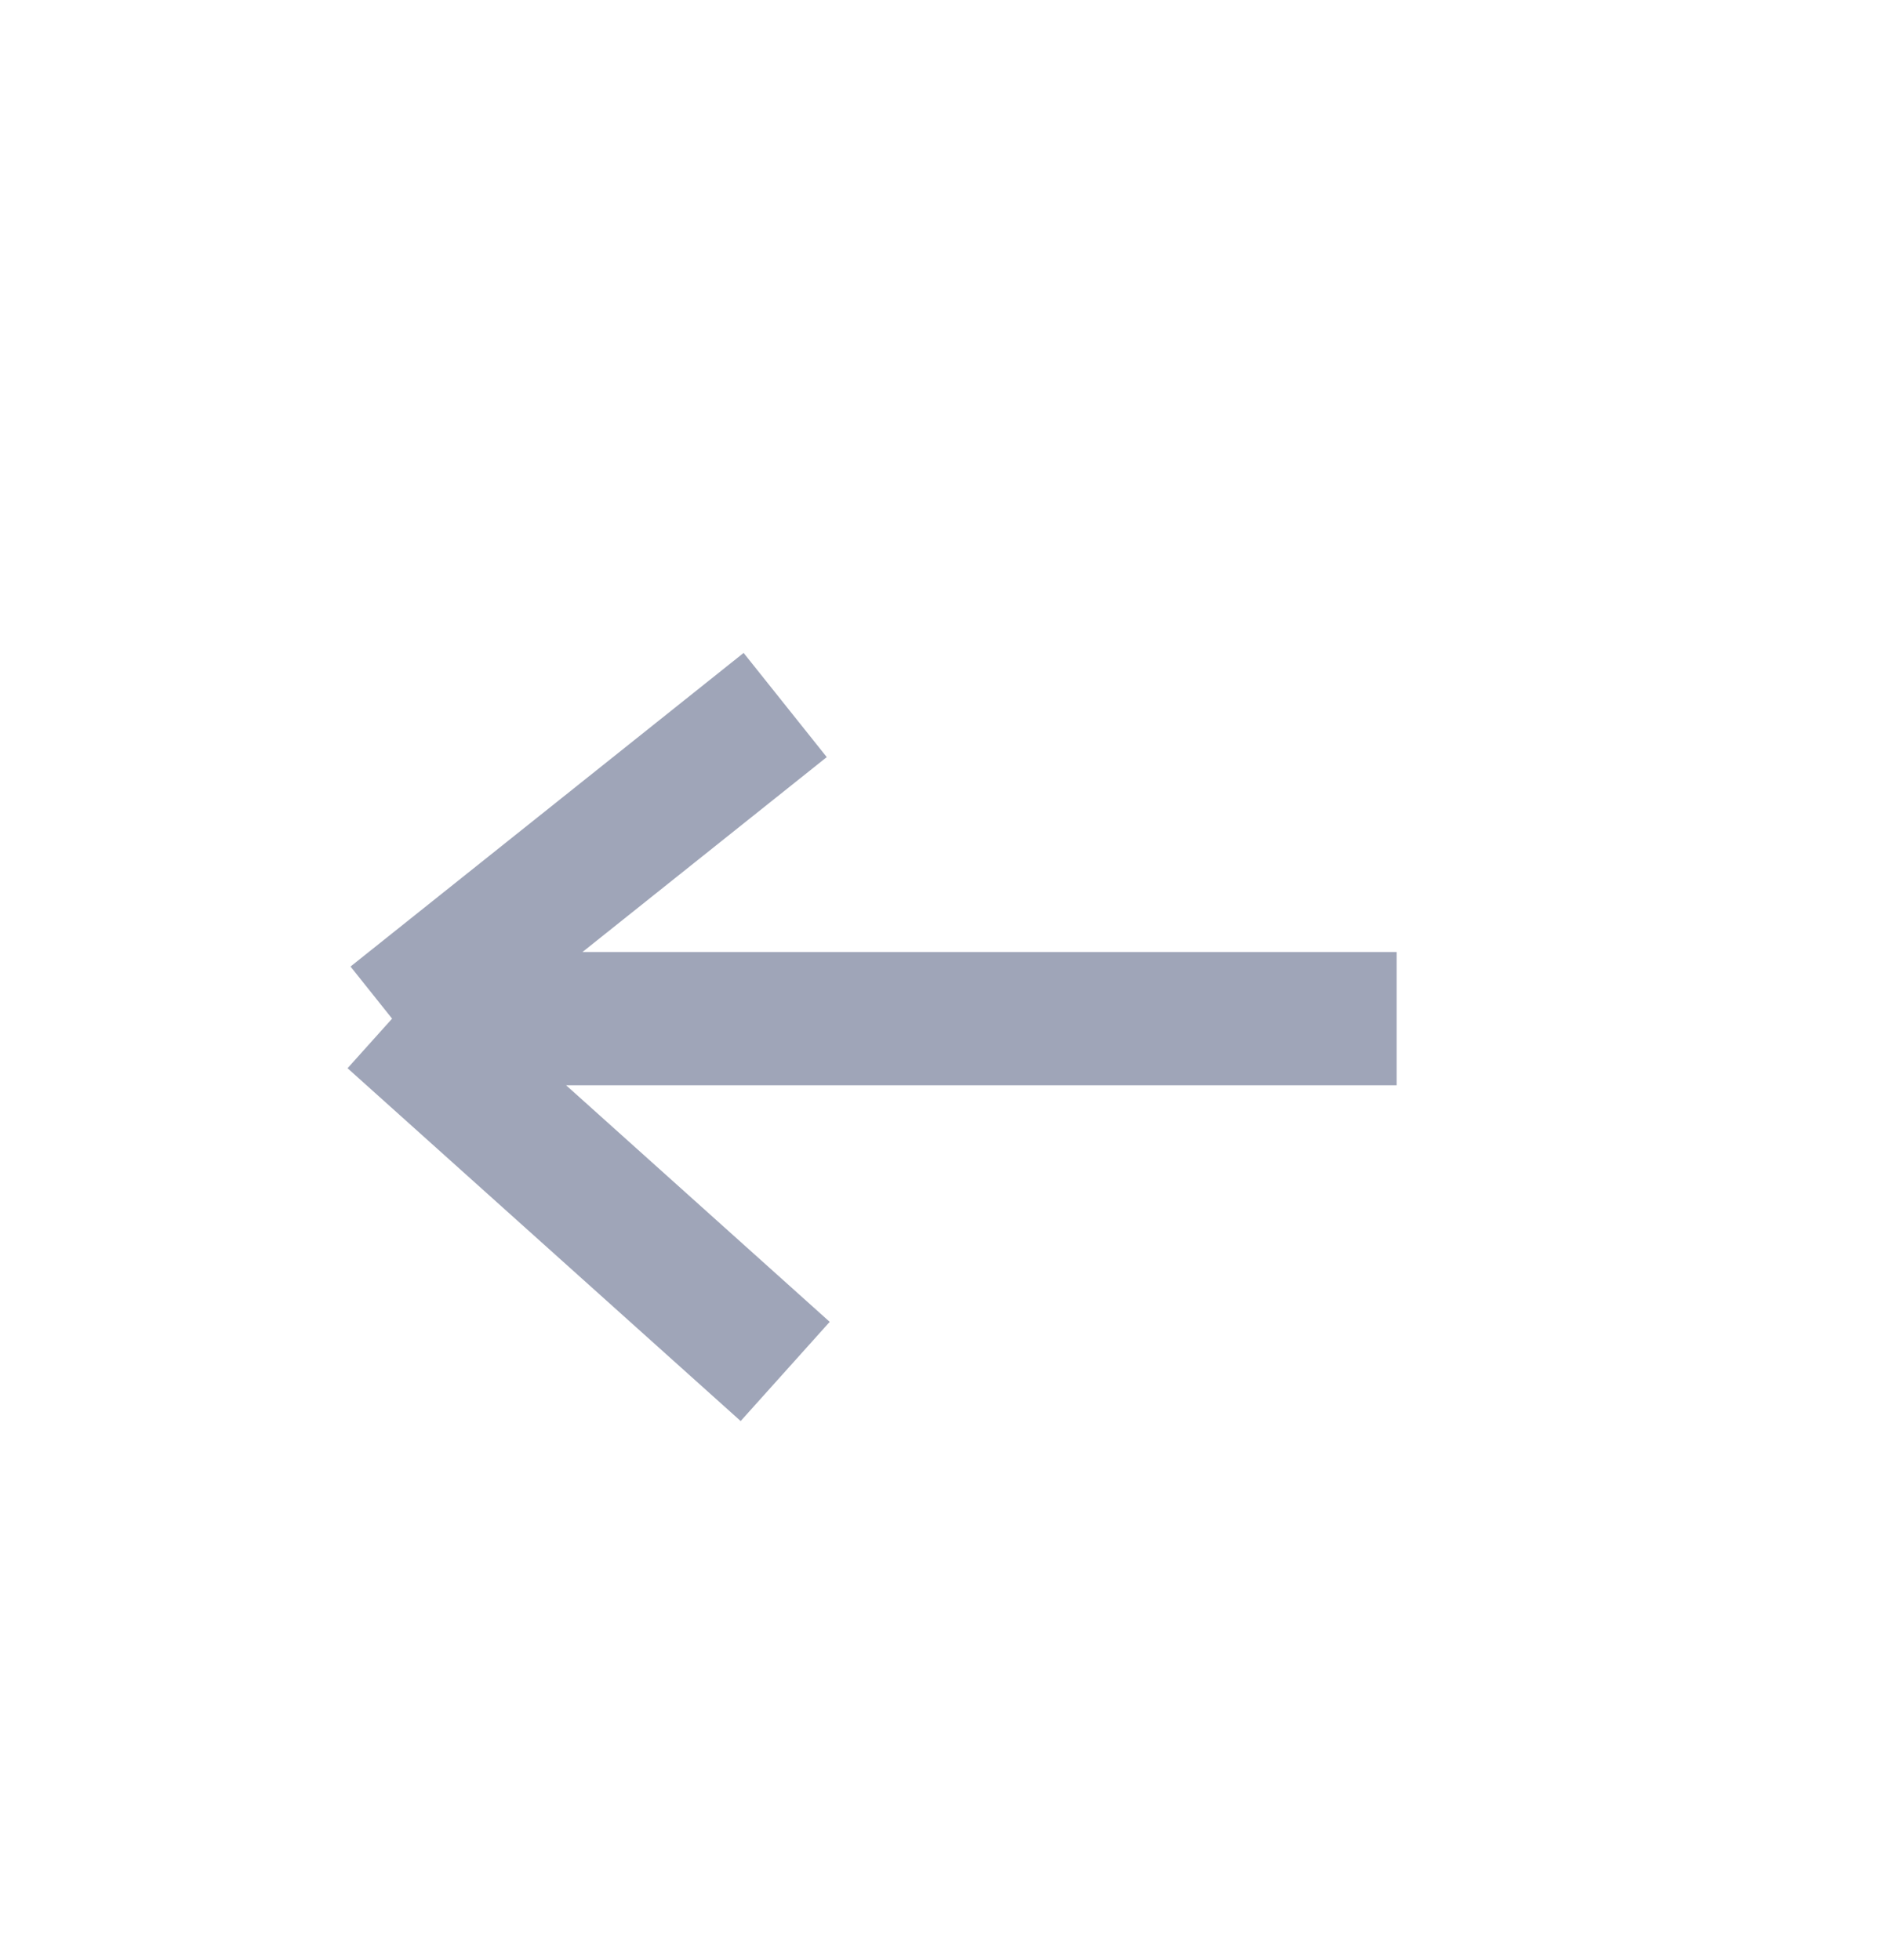 <svg width="24" height="25" viewBox="0 0 24 25" fill="none" xmlns="http://www.w3.org/2000/svg">
<path d="M17.81 12.992H5M5 12.992L10.013 8.992M5 12.992L10.013 17.492" stroke="#9FA5B8" stroke-width="1.7"/>
</svg>
